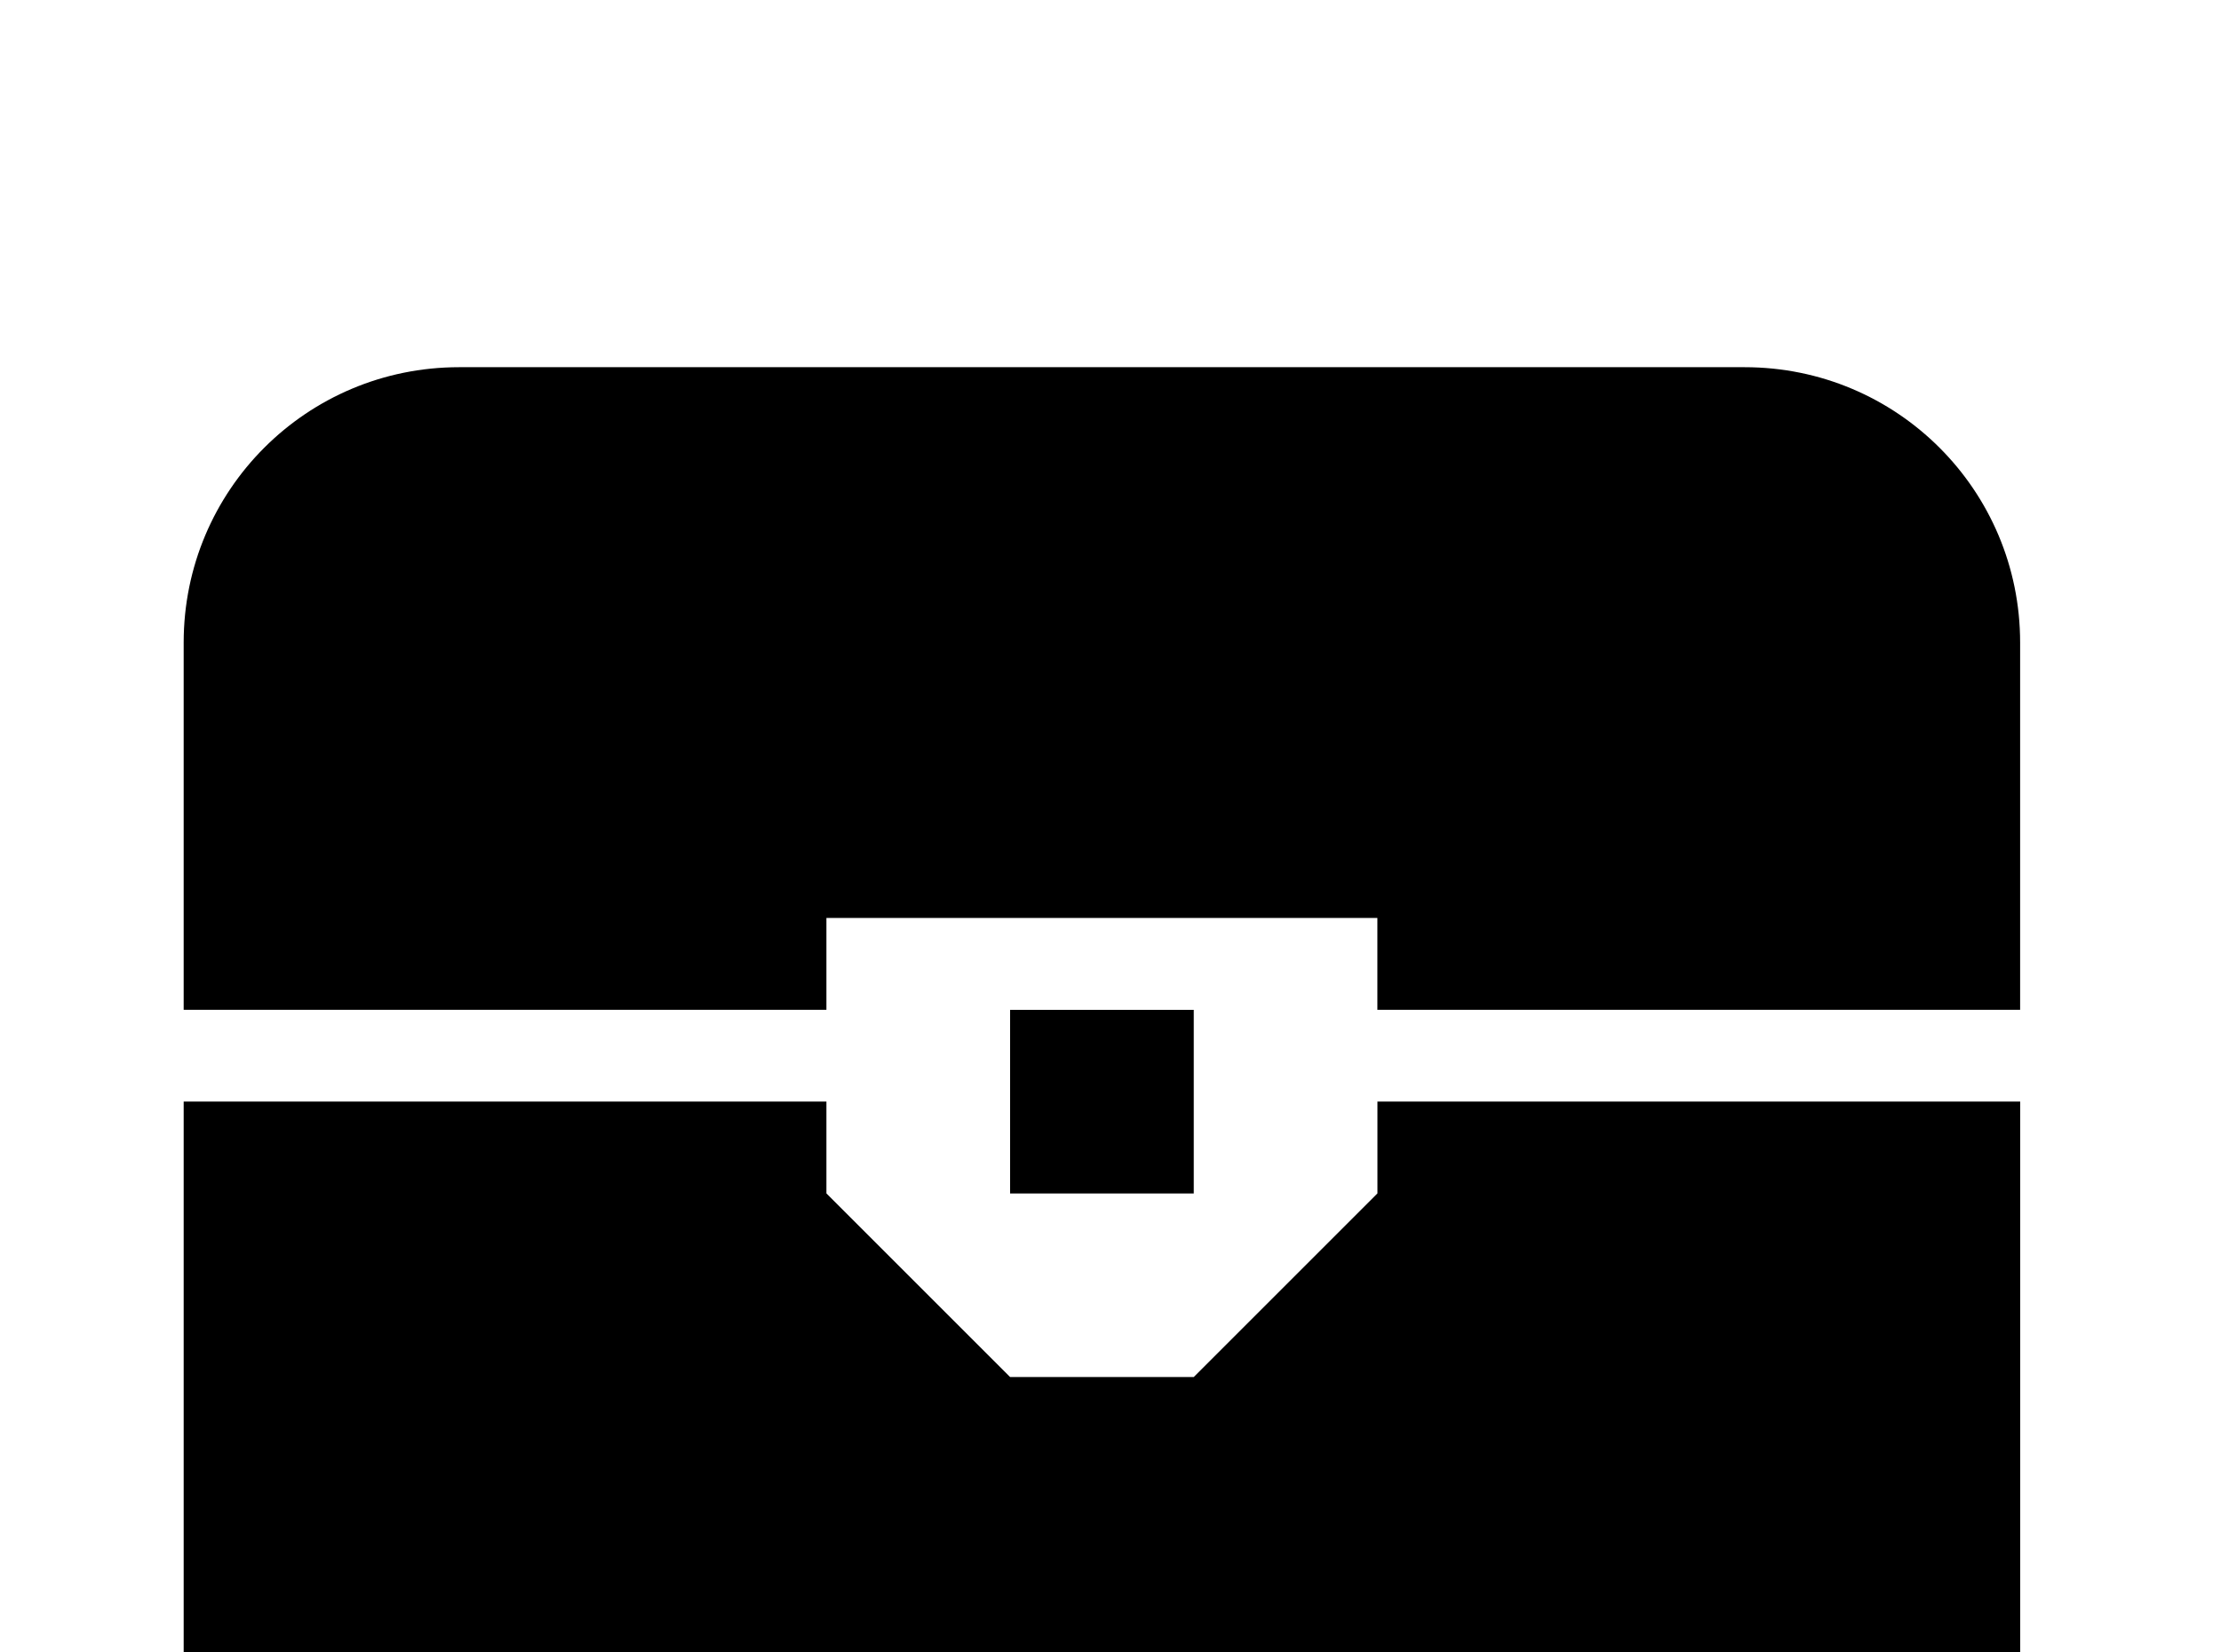<!-- Generated by IcoMoon.io -->
<svg version="1.1" xmlns="http://www.w3.org/2000/svg" width="43" height="32" viewBox="0 0 43 32">
<title>treasure-chest</title>
<path d="M8.889 7.111h24.889c2.951 0 5.333 2.382 5.333 5.333v7.111h-12.444v-1.778h-10.667v1.778h-12.444v-7.111c0-2.951 2.382-5.333 5.333-5.333M19.556 19.556h3.556v3.556h-3.556v-3.556M3.556 21.333h12.444v1.778l3.556 3.556h3.556l3.556-3.556v-1.778h12.444v14.222h-35.556v-14.222z"></path>
</svg>
